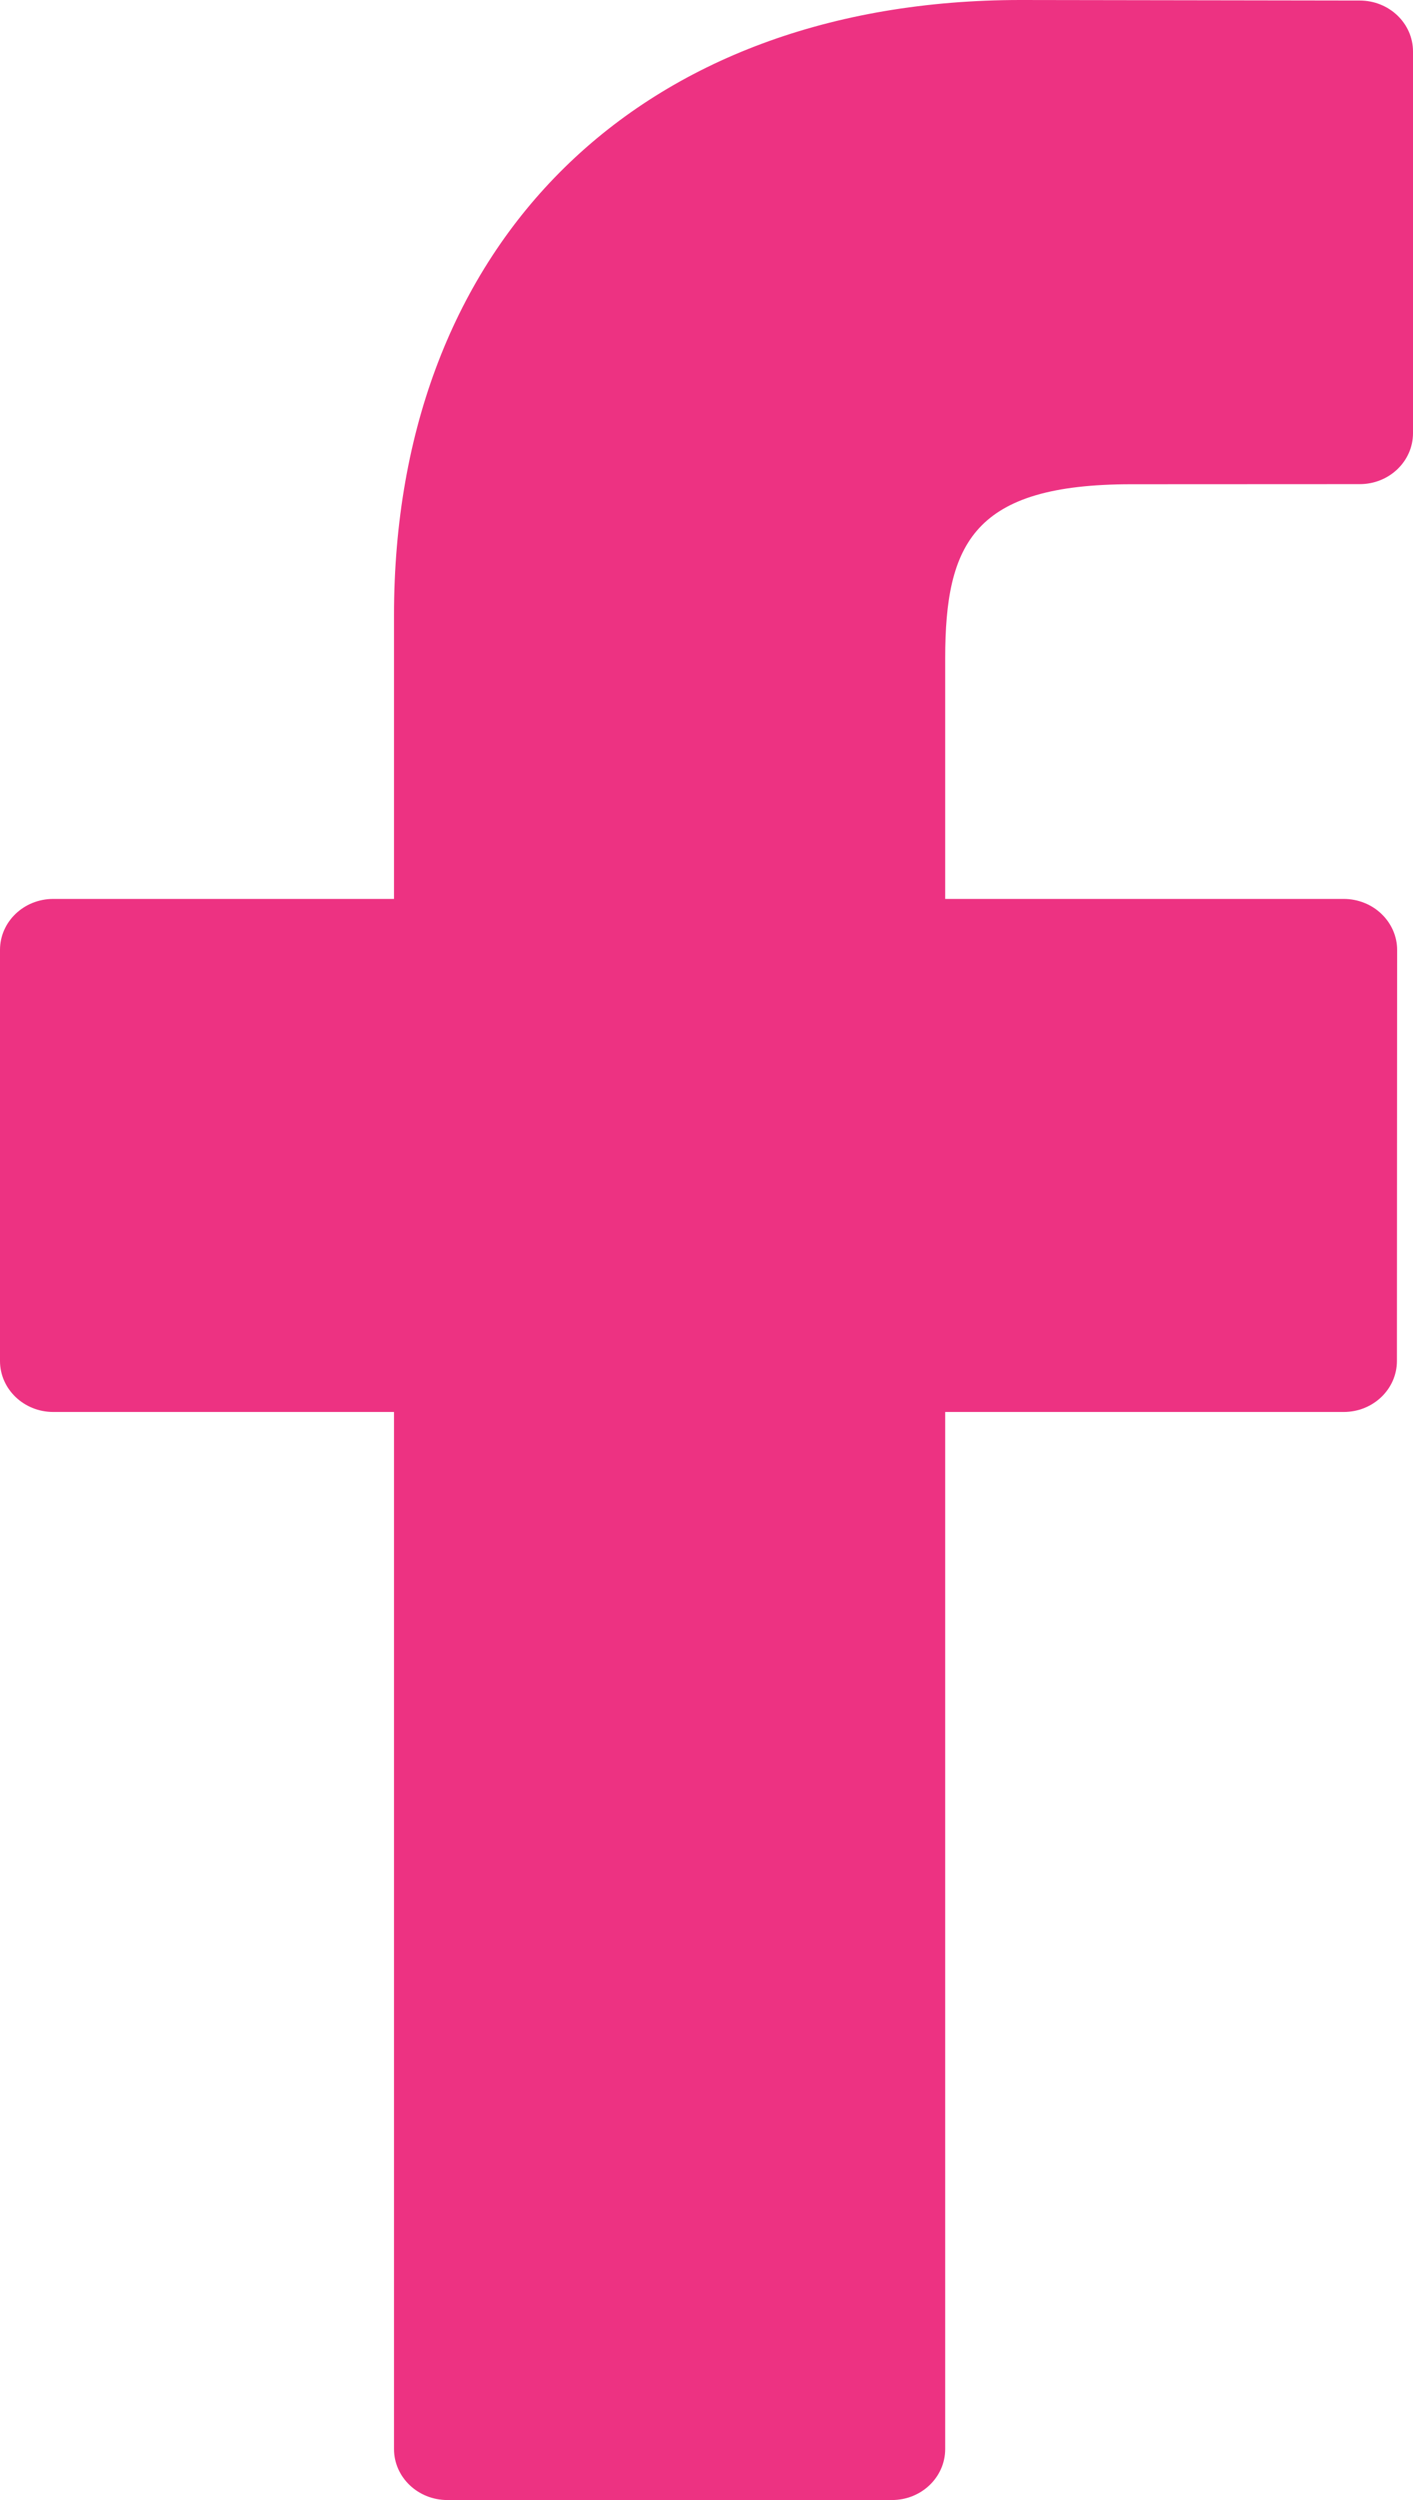 <?xml version="1.0" encoding="UTF-8"?>
<svg width="13px" height="23px" viewBox="0 0 13 23" version="1.1" xmlns="http://www.w3.org/2000/svg" xmlns:xlink="http://www.w3.org/1999/xlink">
    <!-- Generator: Sketch 52.6 (67491) - http://www.bohemiancoding.com/sketch -->
    <title>Path</title>
    <desc>Created with Sketch.</desc>
    <g id="Page-1" stroke="none" stroke-width="1" fill="none" fill-rule="evenodd">
        <g id="Index" transform="translate(-220, -39)" fill="#ED3282" fill-rule="nonzero">
            <g id="Search">
                <g id="Group-2" transform="translate(201, 25)">
                    <g id="facebook-logo" transform="translate(19, 14)">
                        <path d="M12.51,0.005 L9.392,0 C5.889,0 3.625,2.222 3.625,5.66 L3.625,8.27 L0.49,8.27 C0.219,8.27 0,8.48 0,8.739 L0,12.521 C0,12.78 0.22,12.99 0.49,12.99 L3.625,12.99 L3.625,22.531 C3.625,22.79 3.845,23 4.116,23 L8.206,23 C8.477,23 8.696,22.79 8.696,22.531 L8.696,12.99 L12.362,12.99 C12.633,12.99 12.852,12.78 12.852,12.521 L12.854,8.739 C12.854,8.615 12.802,8.496 12.71,8.408 C12.619,8.32 12.493,8.27 12.363,8.27 L8.696,8.27 L8.696,6.058 C8.696,4.994 8.961,4.455 10.409,4.455 L12.51,4.454 C12.781,4.454 13,4.244 13,3.985 L13,0.474 C13,0.215 12.781,0.005 12.51,0.005 Z" id="Path"></path>
                    </g>
                </g>
            </g>
        </g>
    </g>
</svg>